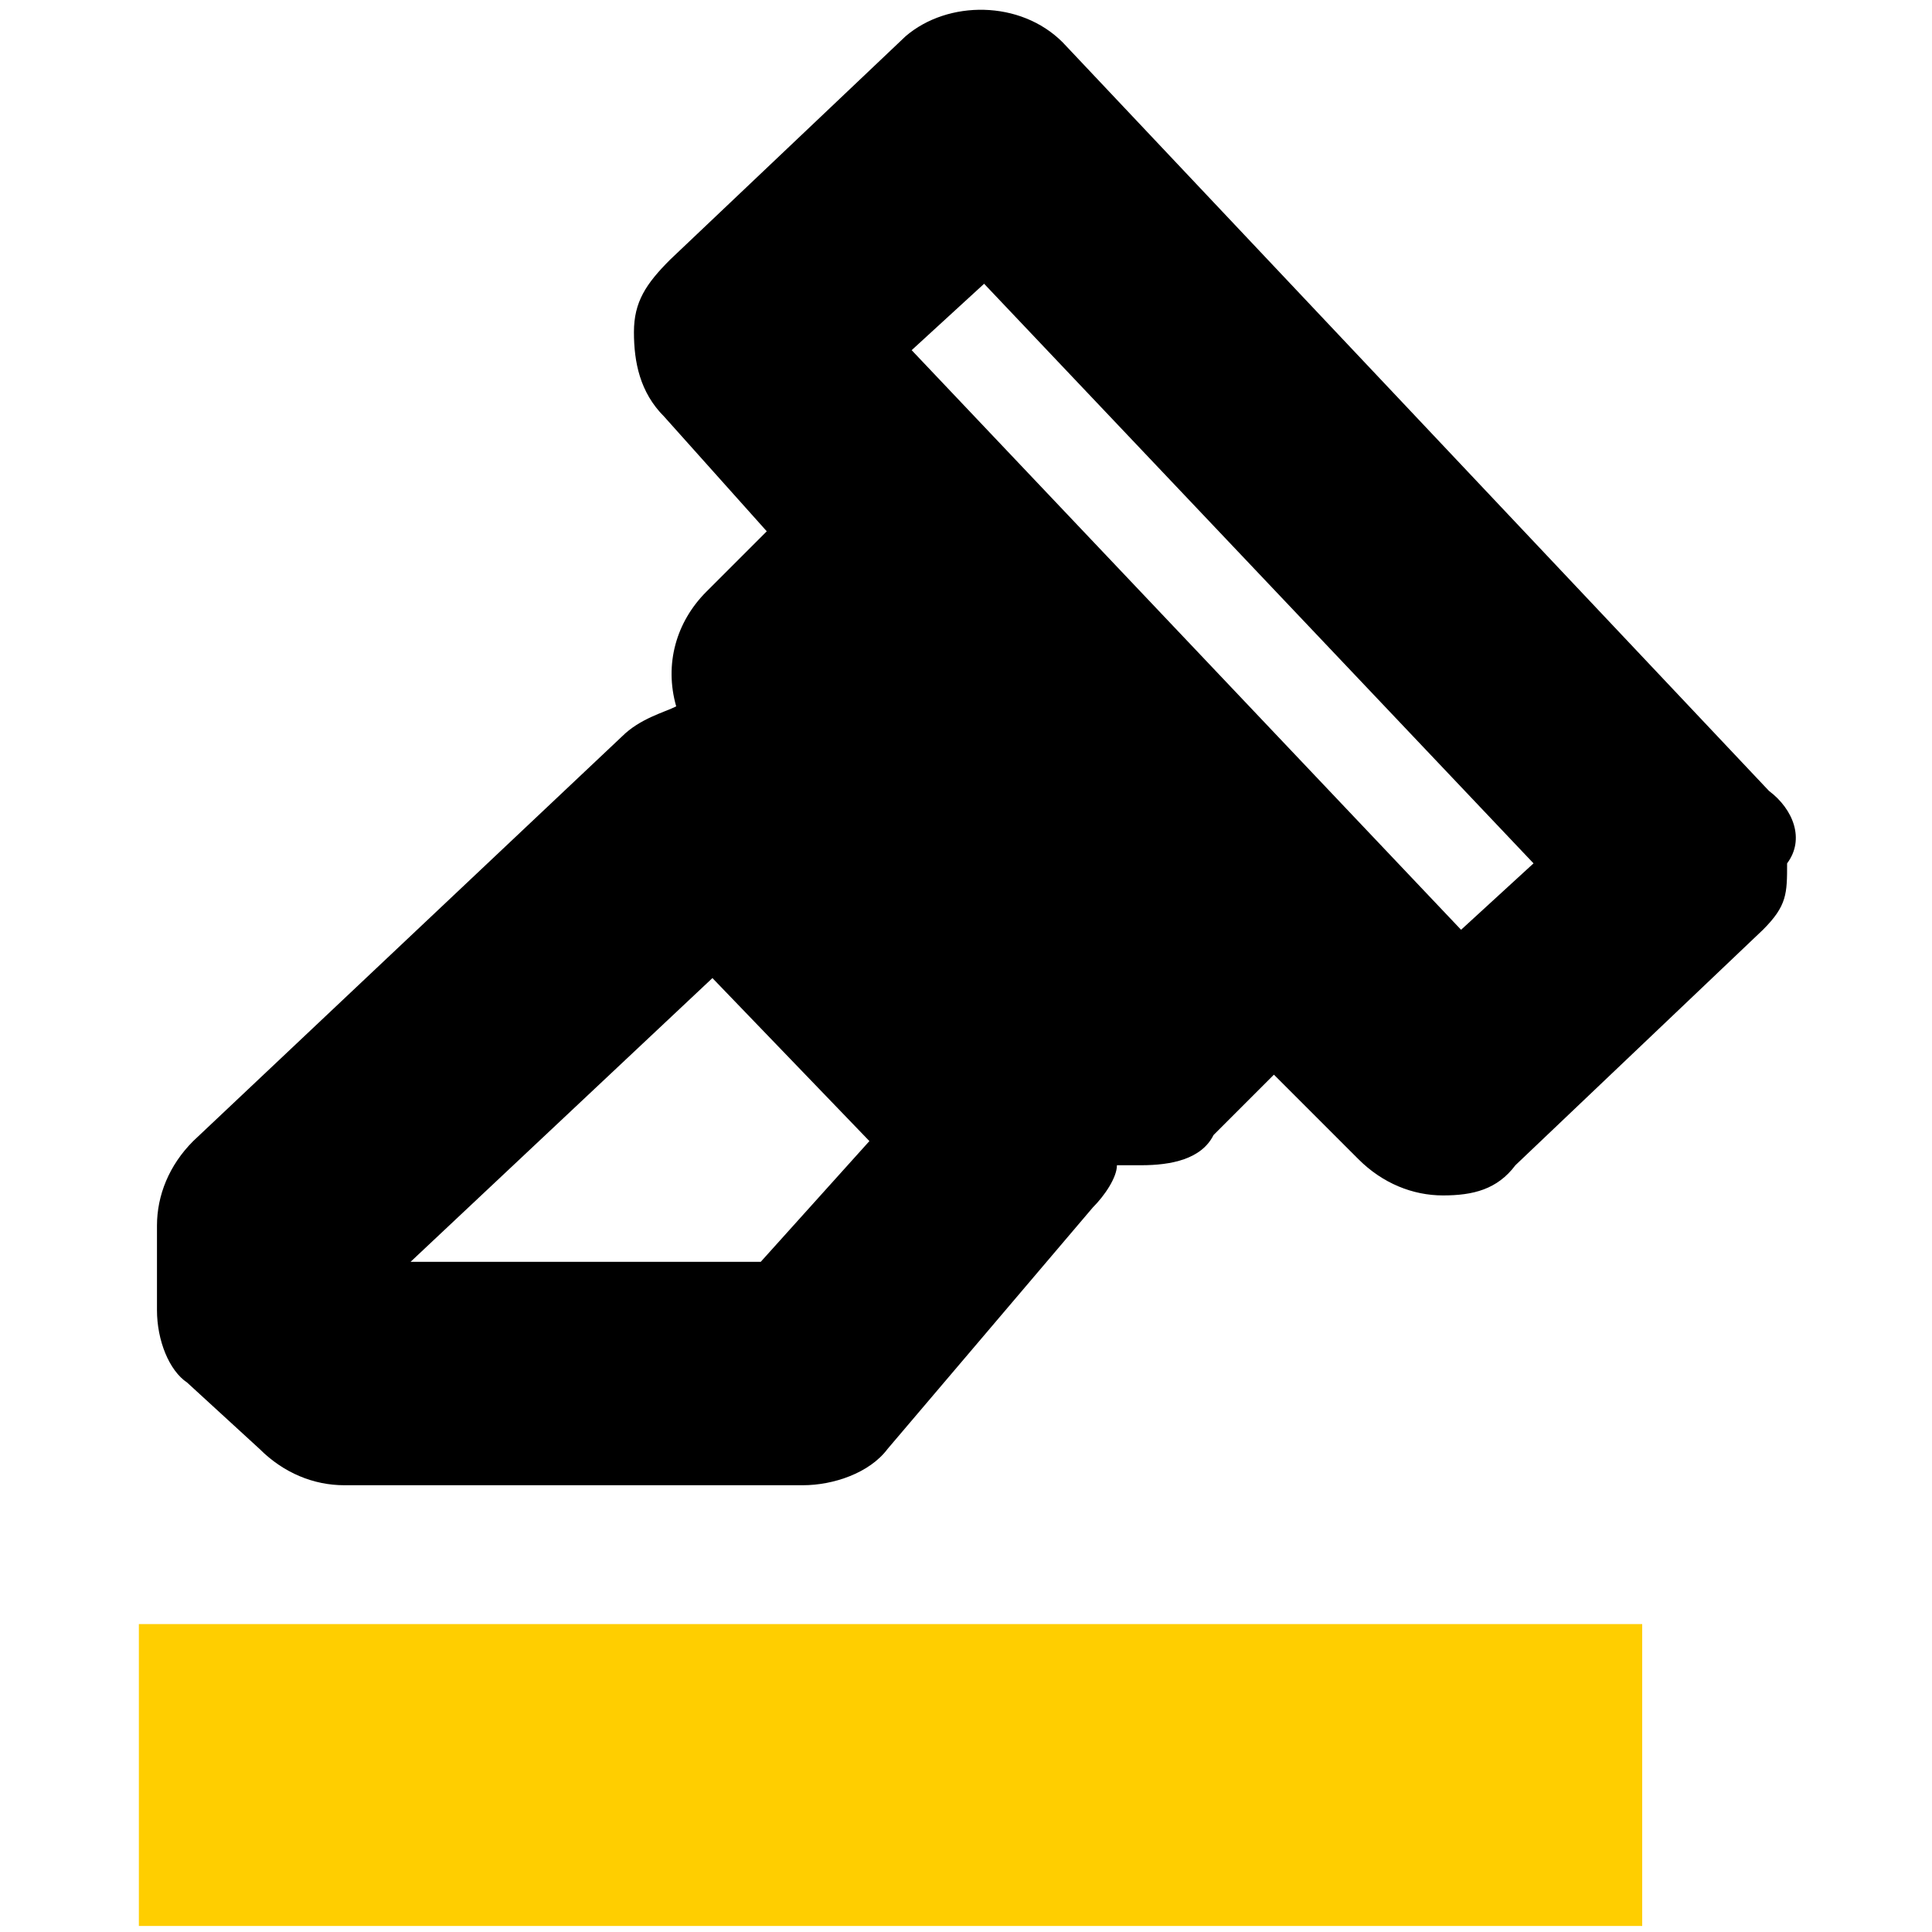 <svg viewBox="0 0 32 32">
	<rect fill="#FFCE00" x="2.3" y="26.9" width="24.9" height="5"/>
	<path d="M29.3,13.1L17.6,0.7C16.9,0,15.7,0,15,0.6l-3.9,3.7c-0.4,0.4-0.6,0.7-0.6,1.2s0.1,1,0.5,1.4l1.7,1.9l-1,1
		c-0.5,0.5-0.7,1.2-0.5,1.9c-0.2,0.1-0.6,0.2-0.9,0.5l-7.1,6.7c-0.4,0.4-0.6,0.9-0.6,1.4v1.4c0,0.5,0.2,1,0.5,1.2L4.3,24
		c0.4,0.4,0.9,0.6,1.4,0.6h7.6c0.5,0,1.1-0.2,1.4-0.6l3.4-4c0.2-0.2,0.4-0.5,0.4-0.7c0.1,0,0.2,0,0.4,0l0,0c0.5,0,1-0.1,1.2-0.5
		l1-1l1.4,1.4c0.4,0.4,0.9,0.6,1.4,0.6c0.5,0,0.9-0.1,1.2-0.5l4.1-3.9c0.4-0.4,0.4-0.6,0.4-1.1C29.9,13.9,29.7,13.4,29.3,13.1z
			M12.6,20.9H6.8l5-4.7l2.6,2.7L12.6,20.9z M24.2,15.4l-9.1-9.6l1.2-1.1l9.1,9.6L24.2,15.4z"/>
</svg>